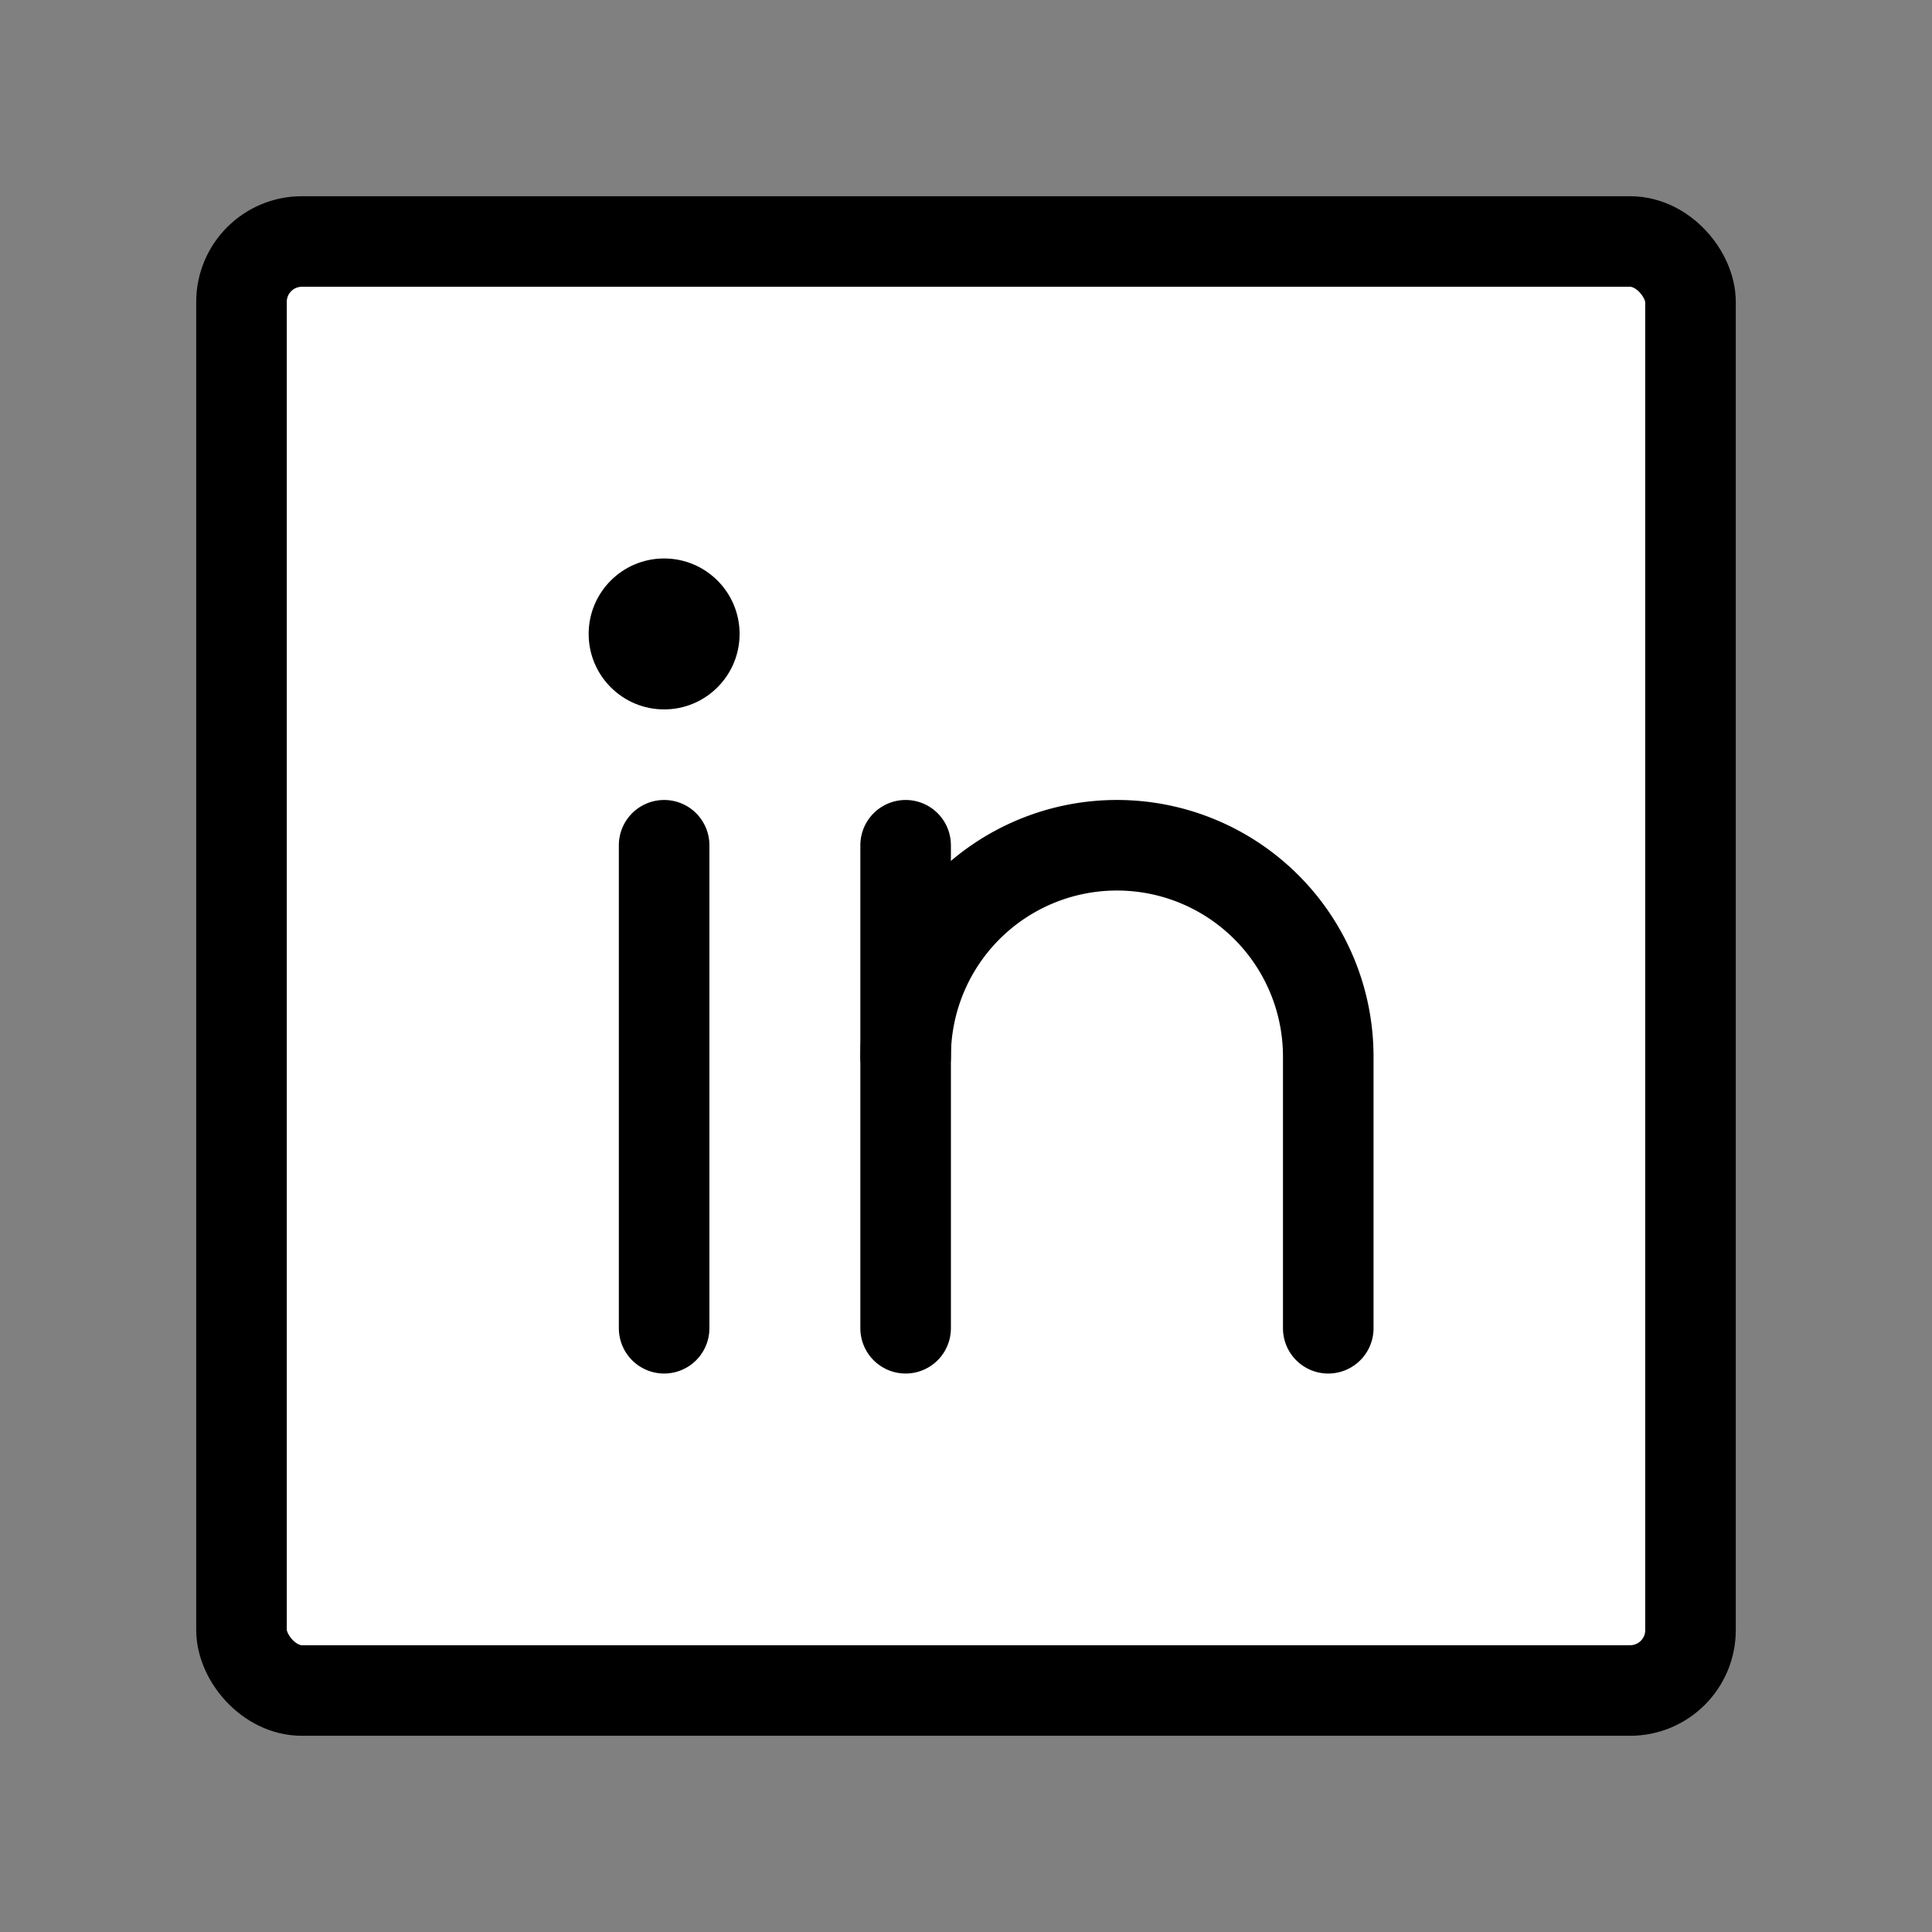 <svg xmlns="http://www.w3.org/2000/svg" viewBox="0 0 256 256" ><rect x="0" y="0" width="256" height="256" fill="#808080" stroke="none"/><rect width="256" height="256" fill="none"/><rect x="32" y="32" width="192" height="192" rx="8" fill="#fff" stroke="currentColor" stroke-linecap="round" stroke-linejoin="round" stroke-width="12"/><line x1="120" y1="112" x2="120" y2="176" fill="none" stroke="currentColor" stroke-linecap="round" stroke-linejoin="round" stroke-width="12"/><line x1="88" y1="112" x2="88" y2="176" fill="none" stroke="currentColor" stroke-linecap="round" stroke-linejoin="round" stroke-width="12"/><path d="M120,140a28,28,0,0,1,56,0v36" fill="none" stroke="currentColor" stroke-linecap="round" stroke-linejoin="round" stroke-width="12"/><circle cx="88" cy="84" r="10"/></svg>